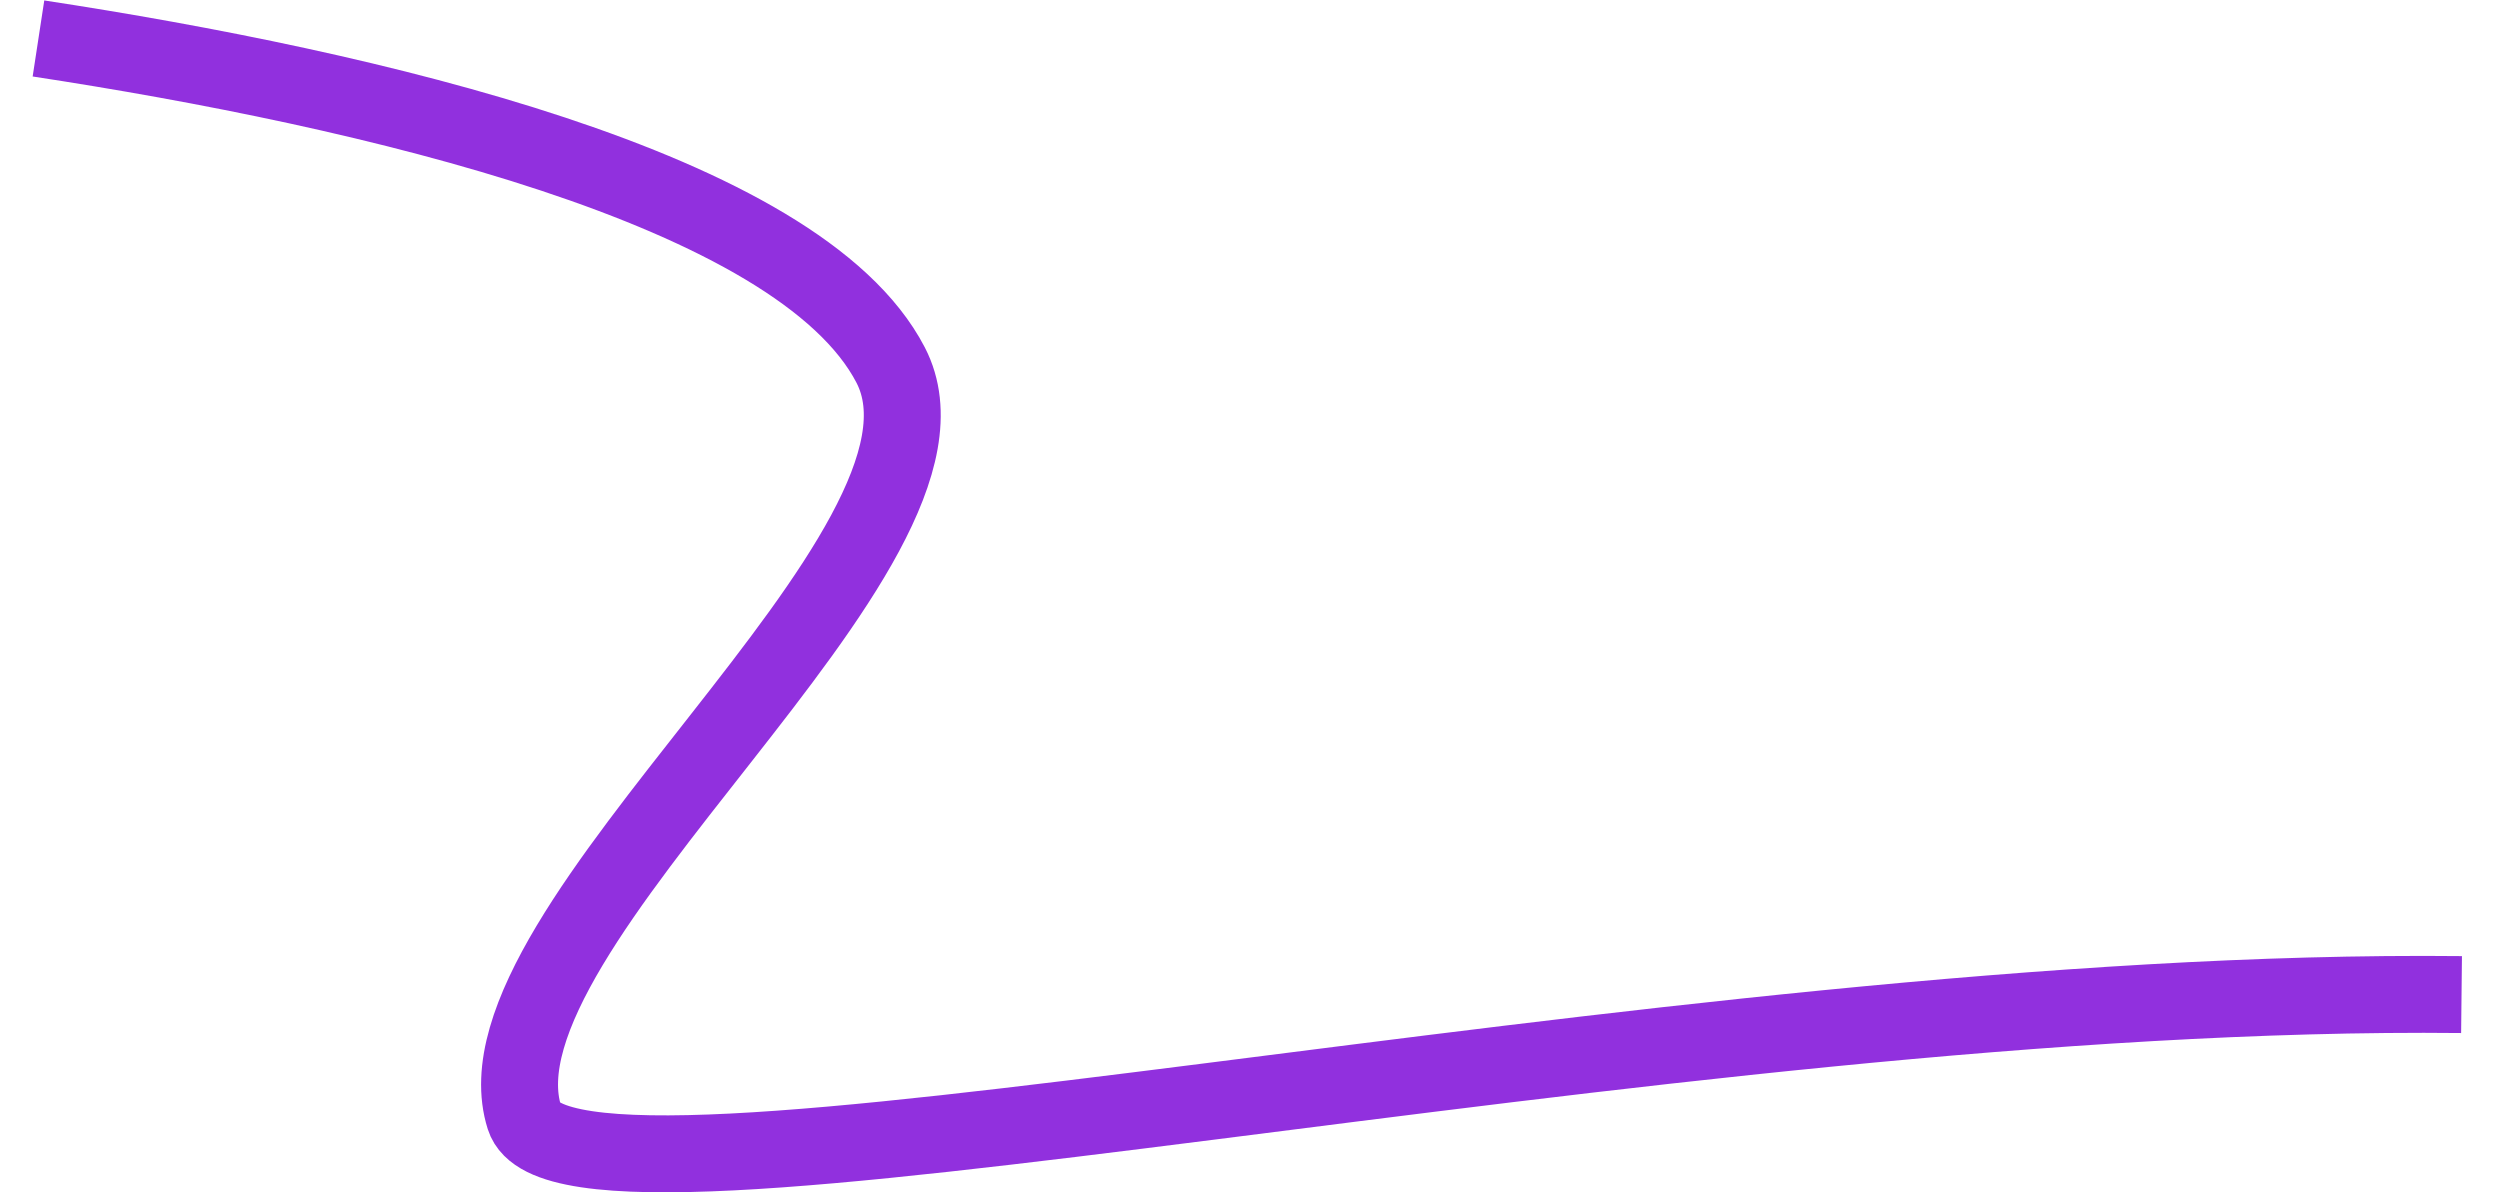 <svg width="65" height="31" viewBox="0 0 65 31" fill="none" xmlns="http://www.w3.org/2000/svg">
<path d="M64 25.859C43.2 25.636 14.704 32.438 13.635 29.055C12.069 24.111 25.629 14.261 23.157 9.492C20.768 4.884 9.541 2.305 1 1" stroke="#9130DE" stroke-width="2" stroke-miterlimit="10"/>
</svg>
